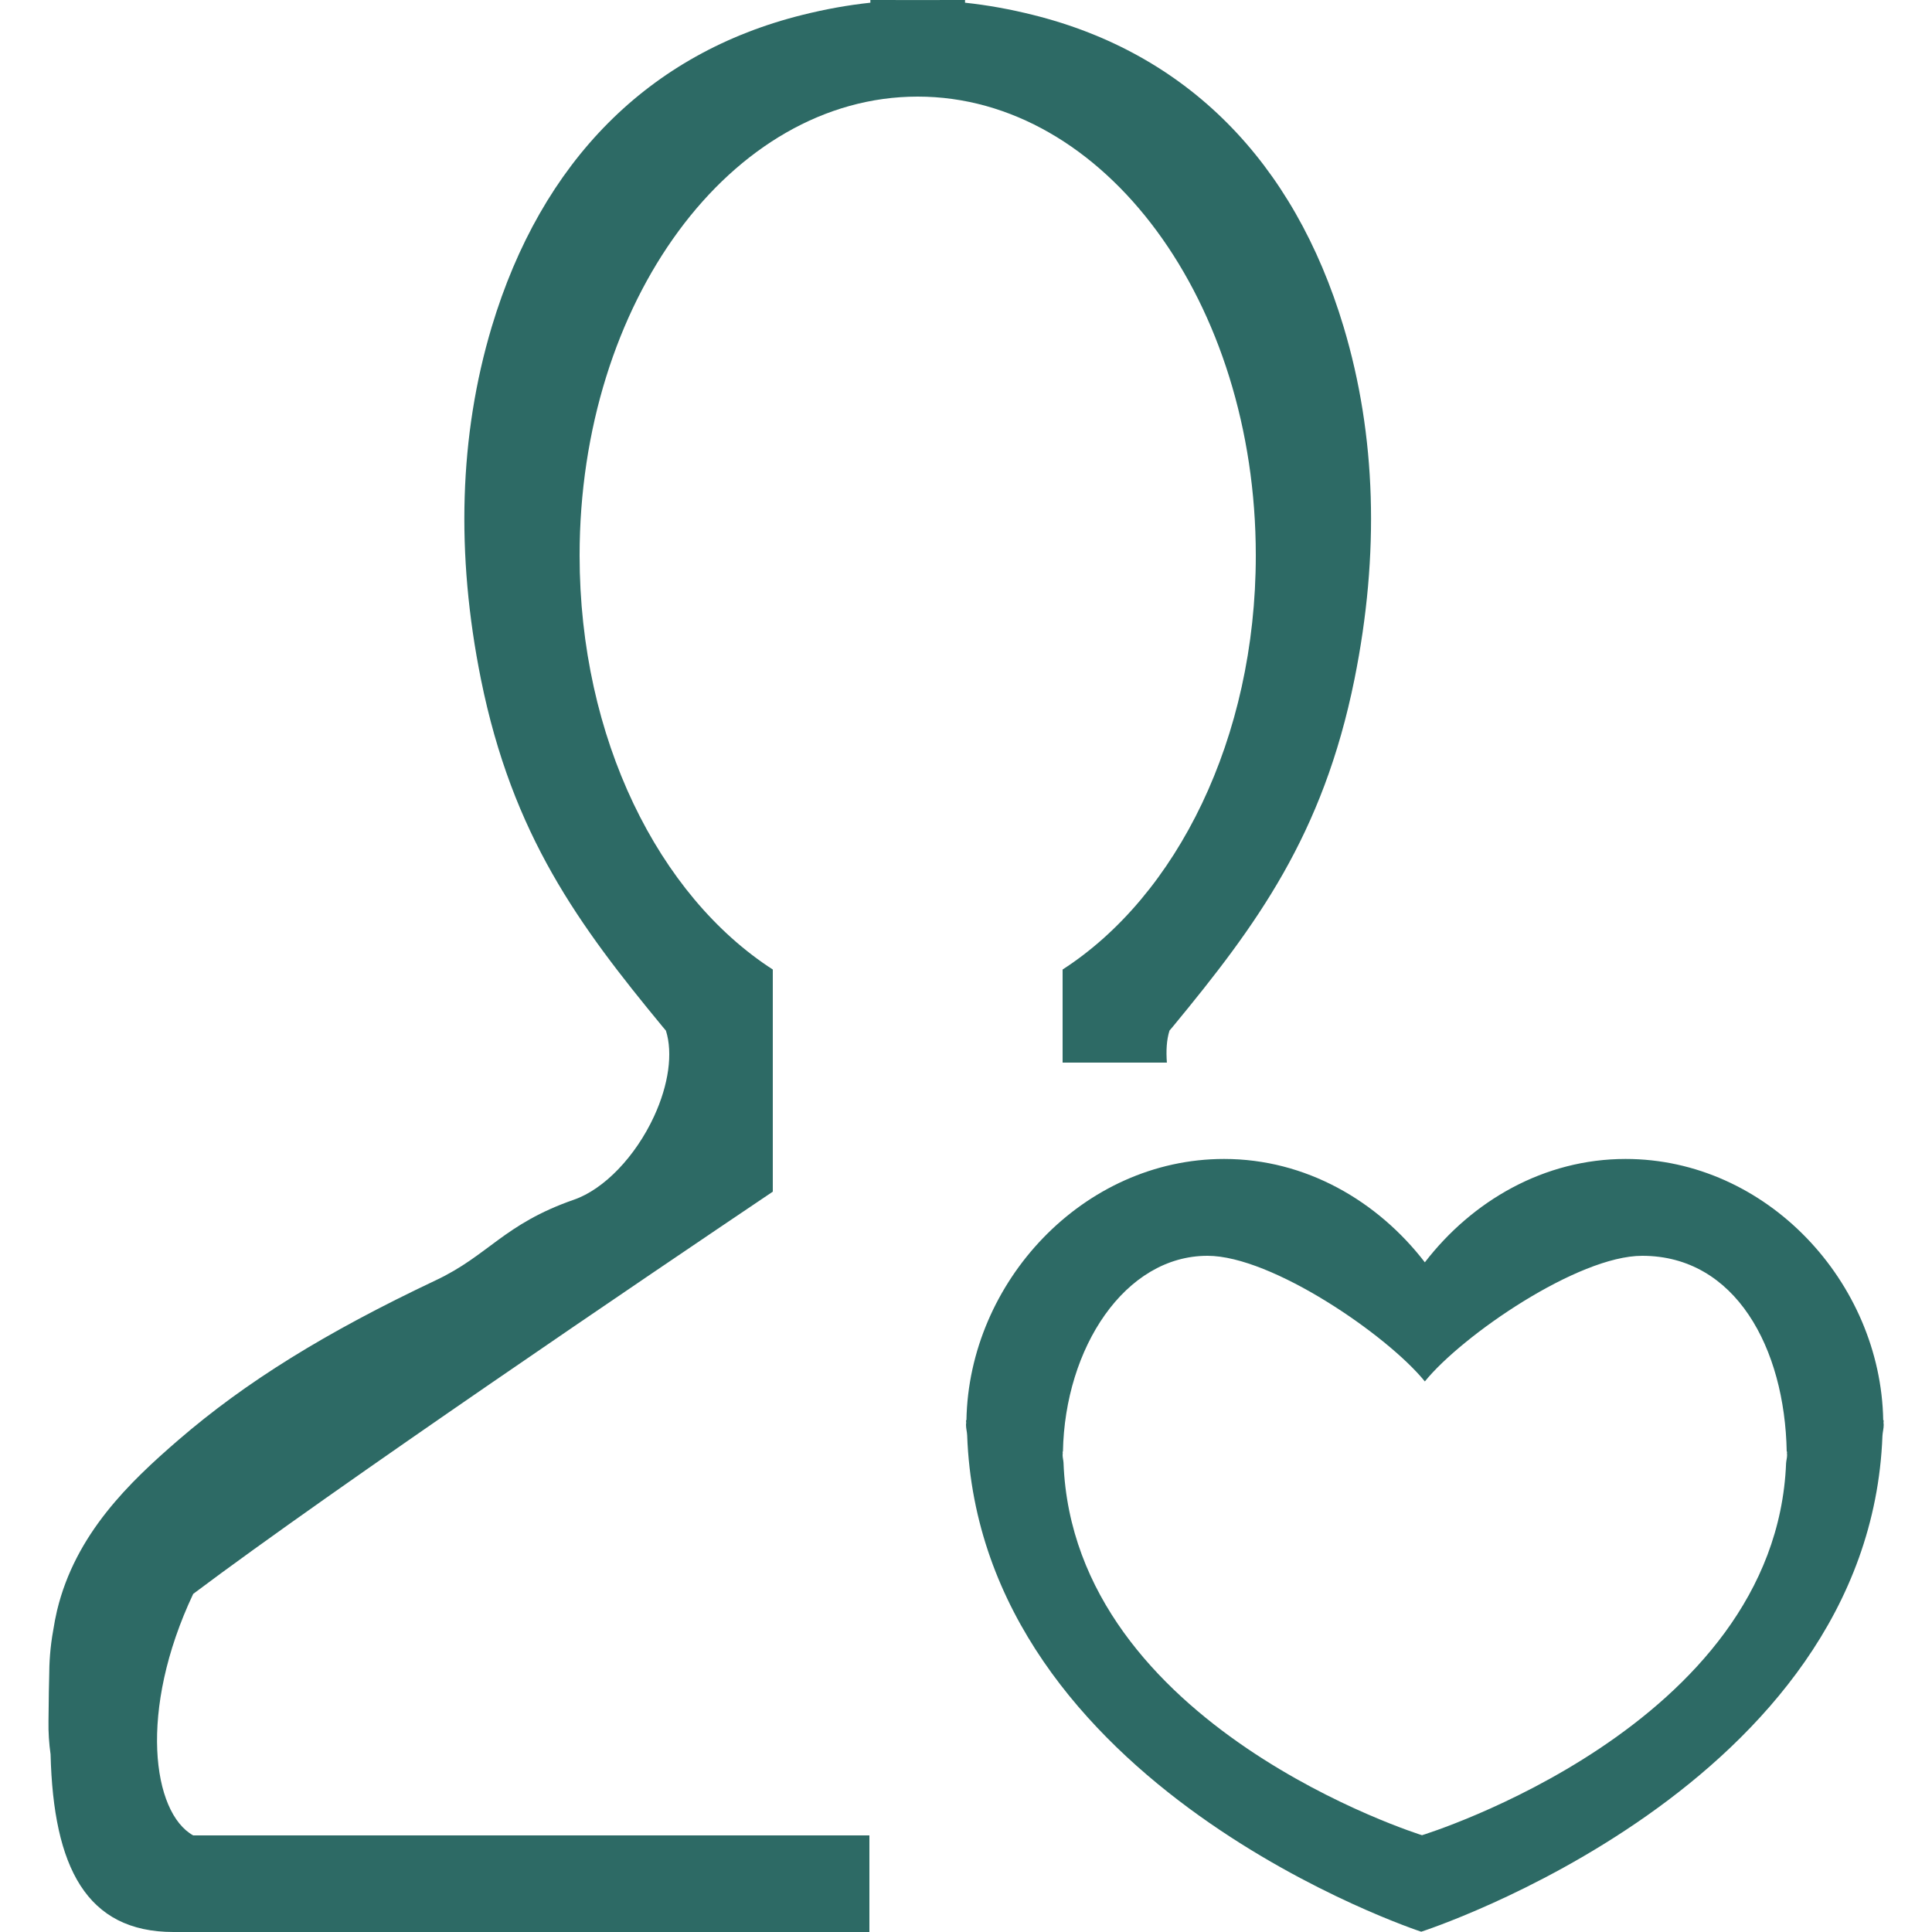<?xml version="1.0" standalone="no"?><!DOCTYPE svg PUBLIC "-//W3C//DTD SVG 1.1//EN" "http://www.w3.org/Graphics/SVG/1.1/DTD/svg11.dtd"><svg t="1584257591241" class="icon" viewBox="0 0 1024 1024" version="1.1" xmlns="http://www.w3.org/2000/svg" p-id="9364" xmlns:xlink="http://www.w3.org/1999/xlink" width="200" height="200"><defs><style type="text/css"></style></defs><path d="M998.4 755.098C998.4 757.248 997.862 758.886 997.734 760.986 990.72 947.43 753.28 1023.846 753.28 1023.846 753.28 1023.846 519.296 947.328 512.614 760.678 512.512 758.707 512 757.171 512 755.098 512 754.739 512.102 754.406 512.102 754.074 512.102 753.638 512 753.229 512 752.768L512.23 752.768C513.51 679.526 574.054 614.272 648.806 614.272 692.019 614.272 730.112 636.467 755.2 669.056 780.288 636.467 818.381 614.272 861.594 614.272 936.346 614.272 996.89 679.526 998.144 752.768L998.4 752.768C998.4 753.229 998.298 753.613 998.298 754.074 998.298 754.406 998.4 754.739 998.4 755.098ZM947.2 769.382 946.995 769.382C945.997 714.445 919.808 665.6 870.4 665.6 836.275 665.6 774.989 707.763 755.2 732.186 735.411 707.763 674.125 665.6 640 665.6 596.173 665.6 564.403 714.445 563.379 769.382L563.2 769.382C563.2 769.715 563.277 770.022 563.277 770.355 563.277 770.611 563.2 770.867 563.2 771.123 563.2 772.659 563.61 773.837 563.686 775.322 568.96 915.302 753.69 972.698 753.69 972.698 753.69 972.698 941.133 915.354 946.662 775.526 946.765 773.965 947.2 772.736 947.2 771.123 947.2 770.867 947.123 770.611 947.123 770.355 947.123 769.997 947.2 769.715 947.2 769.382ZM621.645 544.128 620.006 546.048C619.955 546.125 619.904 546.176 619.853 546.253 618.291 551.168 618.01 557.005 618.47 563.2L563.2 563.2 563.2 513.869C623.693 474.829 665.6 391.373 665.6 294.4 665.6 160.077 585.37 51.2 486.4 51.2 387.43 51.2 307.2 160.077 307.2 294.4 307.2 391.373 349.107 474.829 409.6 513.869L409.6 631.603C345.677 674.637 176.998 788.762 102.4 844.8 73.165 906.675 80.794 960.794 102.4 972.8 134.502 972.8 247.014 972.8 358.4 972.8 393.523 972.8 428.442 972.8 460.8 972.8L460.8 1024C278.605 1024 106.189 1024 106.189 1024L106.189 1024C98.227 1024 93.312 1024 91.955 1024 45.798 1024 28.288 989.696 26.803 929.792 25.984 924.058 25.6 918.195 25.702 912.179L25.805 903.936C25.856 898.995 25.907 893.978 26.061 888.934 26.086 881.408 26.547 873.062 28.237 863.923 28.774 860.493 29.414 857.062 30.234 853.606 39.987 813.005 68.557 785.69 94.541 763.238 130.202 732.467 172.262 706.355 230.963 678.579 259.072 665.318 267.008 648.806 304.154 635.878 320.154 630.349 336.794 613.018 346.65 591.718 354.406 574.925 356.736 558.182 352.947 546.253 352.896 546.176 352.845 546.125 352.768 546.048L351.155 544.128C306.842 490.419 271.616 442.752 254.899 359.987 241.51 293.504 243.43 230.707 260.608 173.312 287.002 85.35 343.936 28.134 425.267 7.91 437.555 4.838 449.51 2.688 461.312 1.434L461.312 0 486.4 0.026 511.488 0 511.488 1.434C523.29 2.688 535.245 4.838 547.533 7.91 628.864 28.134 685.798 85.35 712.166 173.312 729.37 230.707 731.29 293.504 717.901 359.987 701.184 442.752 665.933 490.419 621.645 544.128Z" p-id="9365" fill="#2D6A65"></path></svg>